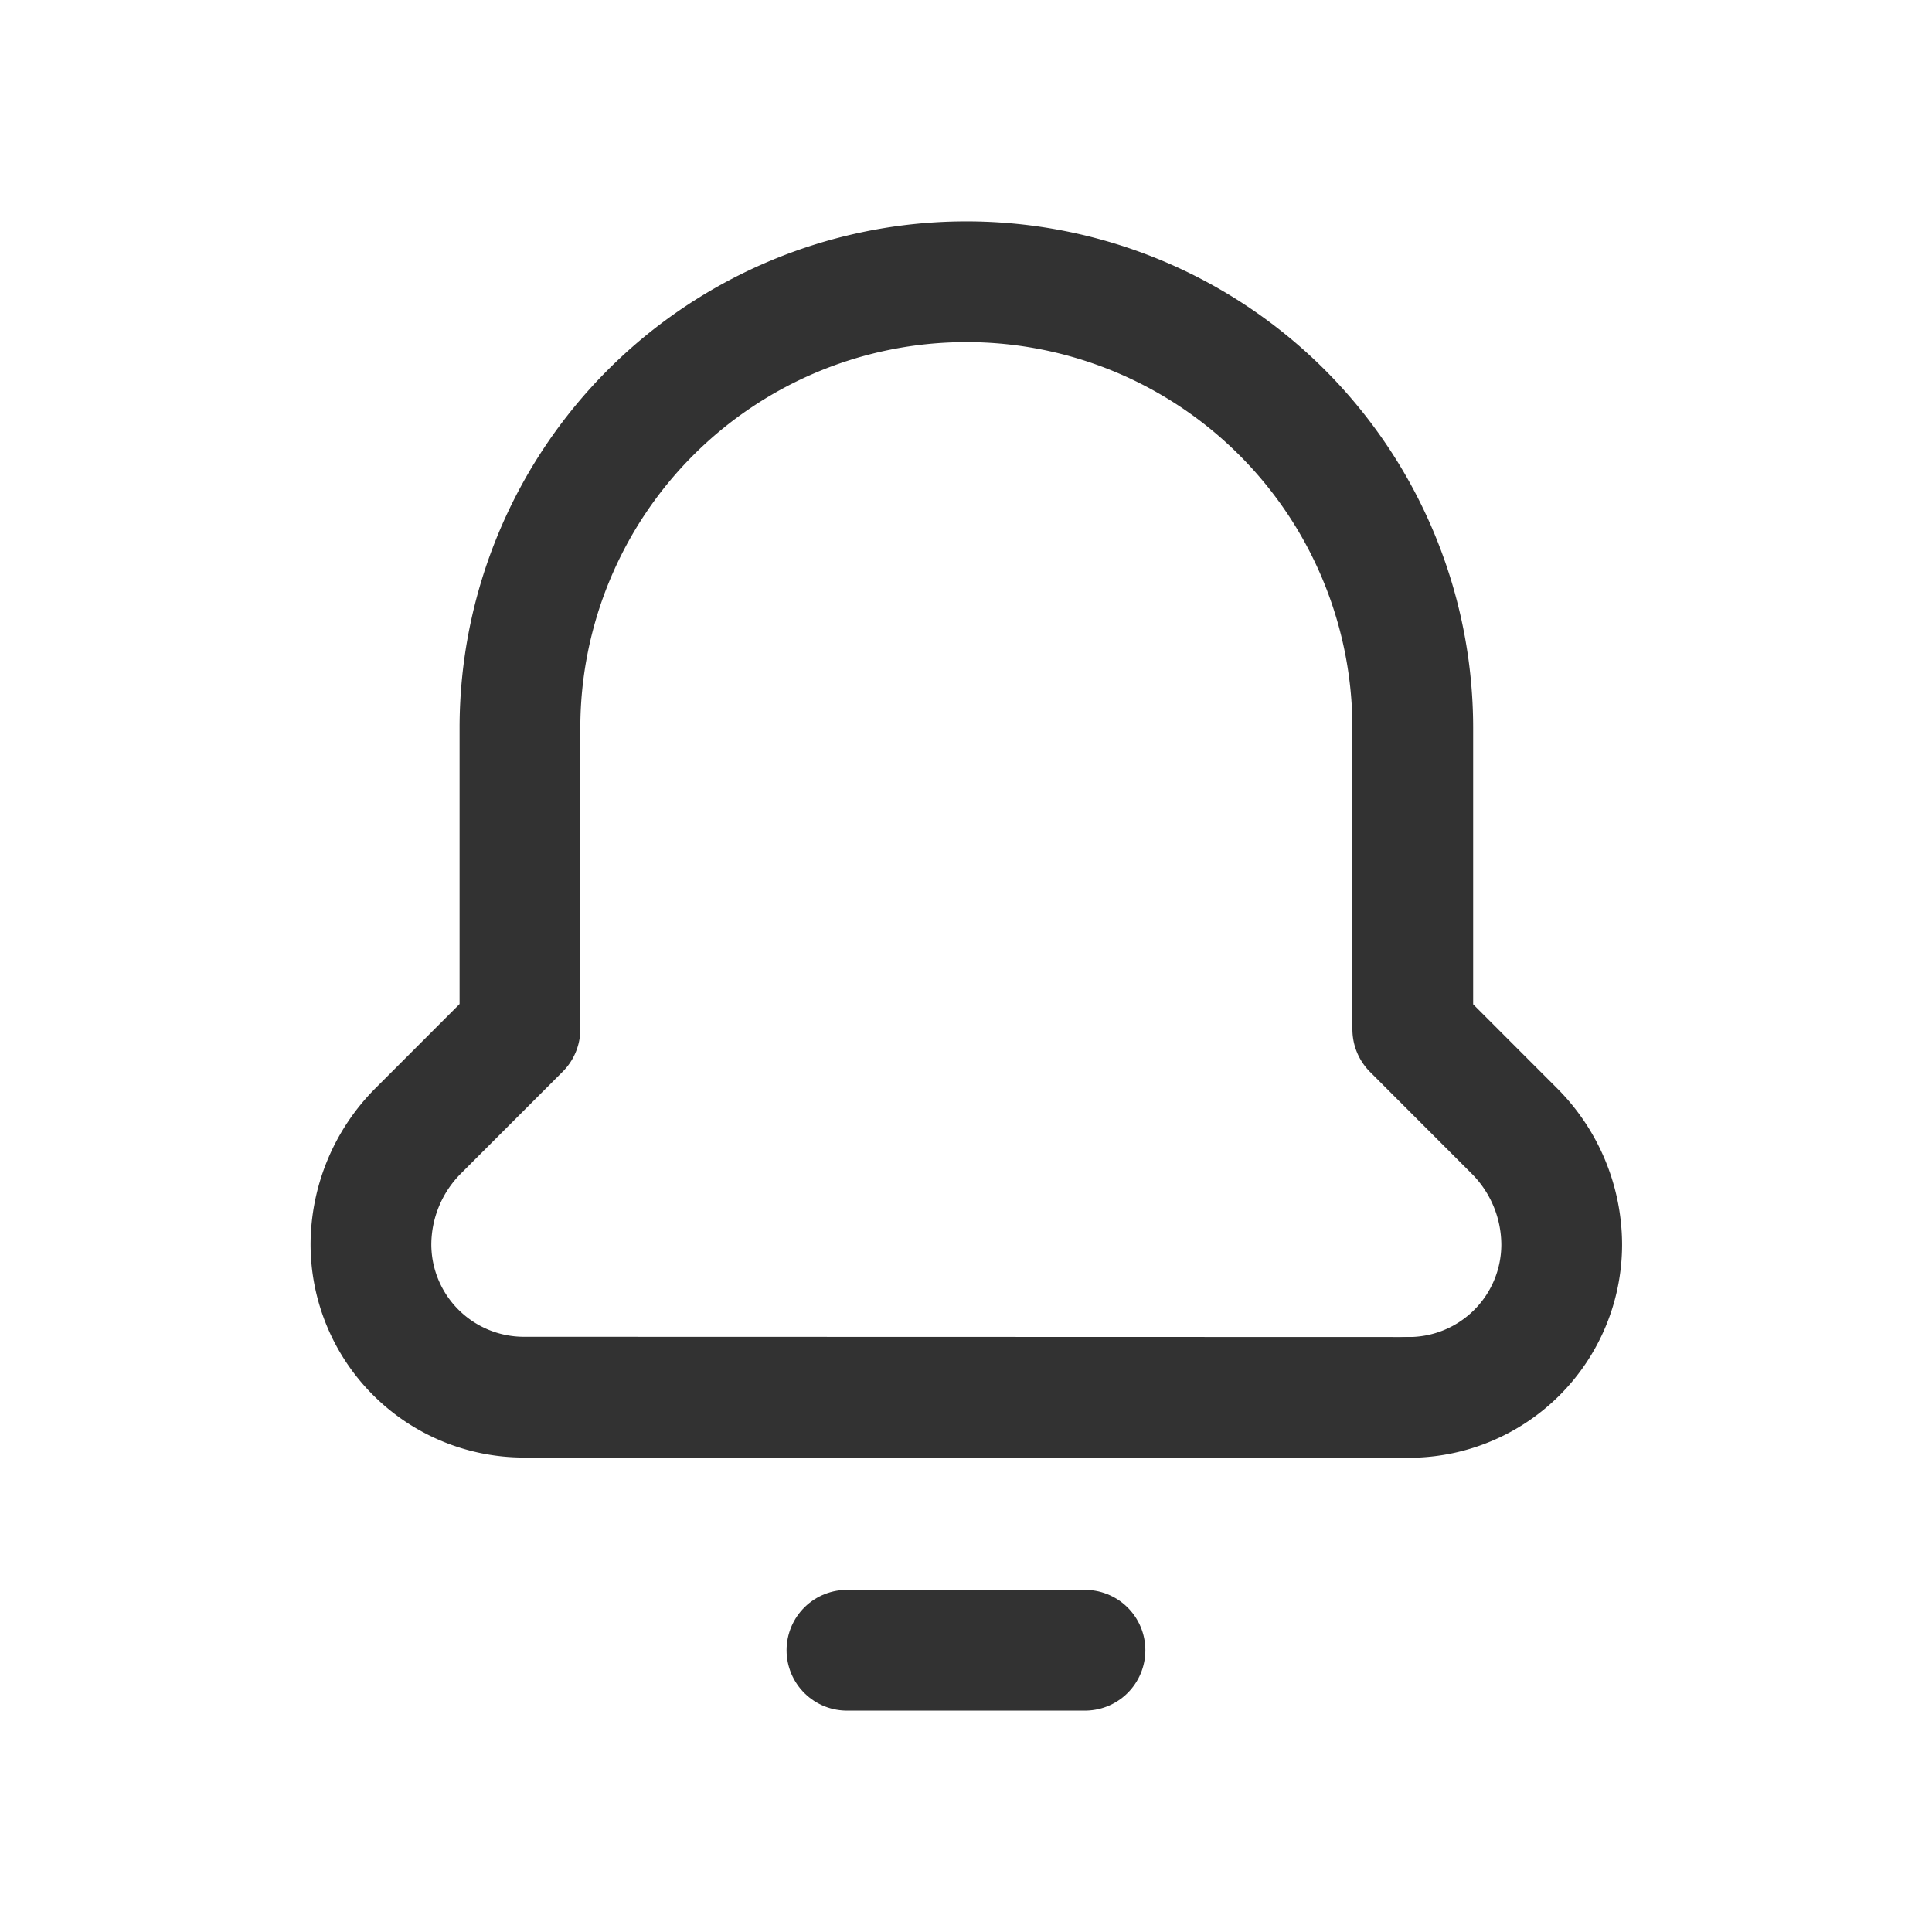 <svg id="Layer_3" data-name="Layer 3" xmlns="http://www.w3.org/2000/svg" viewBox="0 0 24 24"><title>bell-notification</title><path d="M17.5,17.359a1.9,1.9,0,0,0,1.9-1.894v0h0a2.005,2.005,0,0,0-.591-1.419l-1.259-1.26V9.043A5.544,5.544,0,0,0,12,3.5h0A5.544,5.544,0,0,0,6.459,9.043v3.74L5.2,14.043a2.006,2.006,0,0,0-.592,1.419h0v0a1.9,1.9,0,0,0,1.9,1.894Z" fill="none" stroke="#323232" stroke-linecap="round" stroke-linejoin="round" stroke-width="1.5"/><path d="M17.5,17.359h0" fill="none" stroke="#323232" stroke-linecap="round" stroke-linejoin="round" stroke-width="1.5"/><path d="M10.521,20.5h2.957" fill="none" stroke="#323232" stroke-linecap="round" stroke-linejoin="round" stroke-width="1.5"/><path d="M0,0H24V24H0Z" fill="none"/></svg>